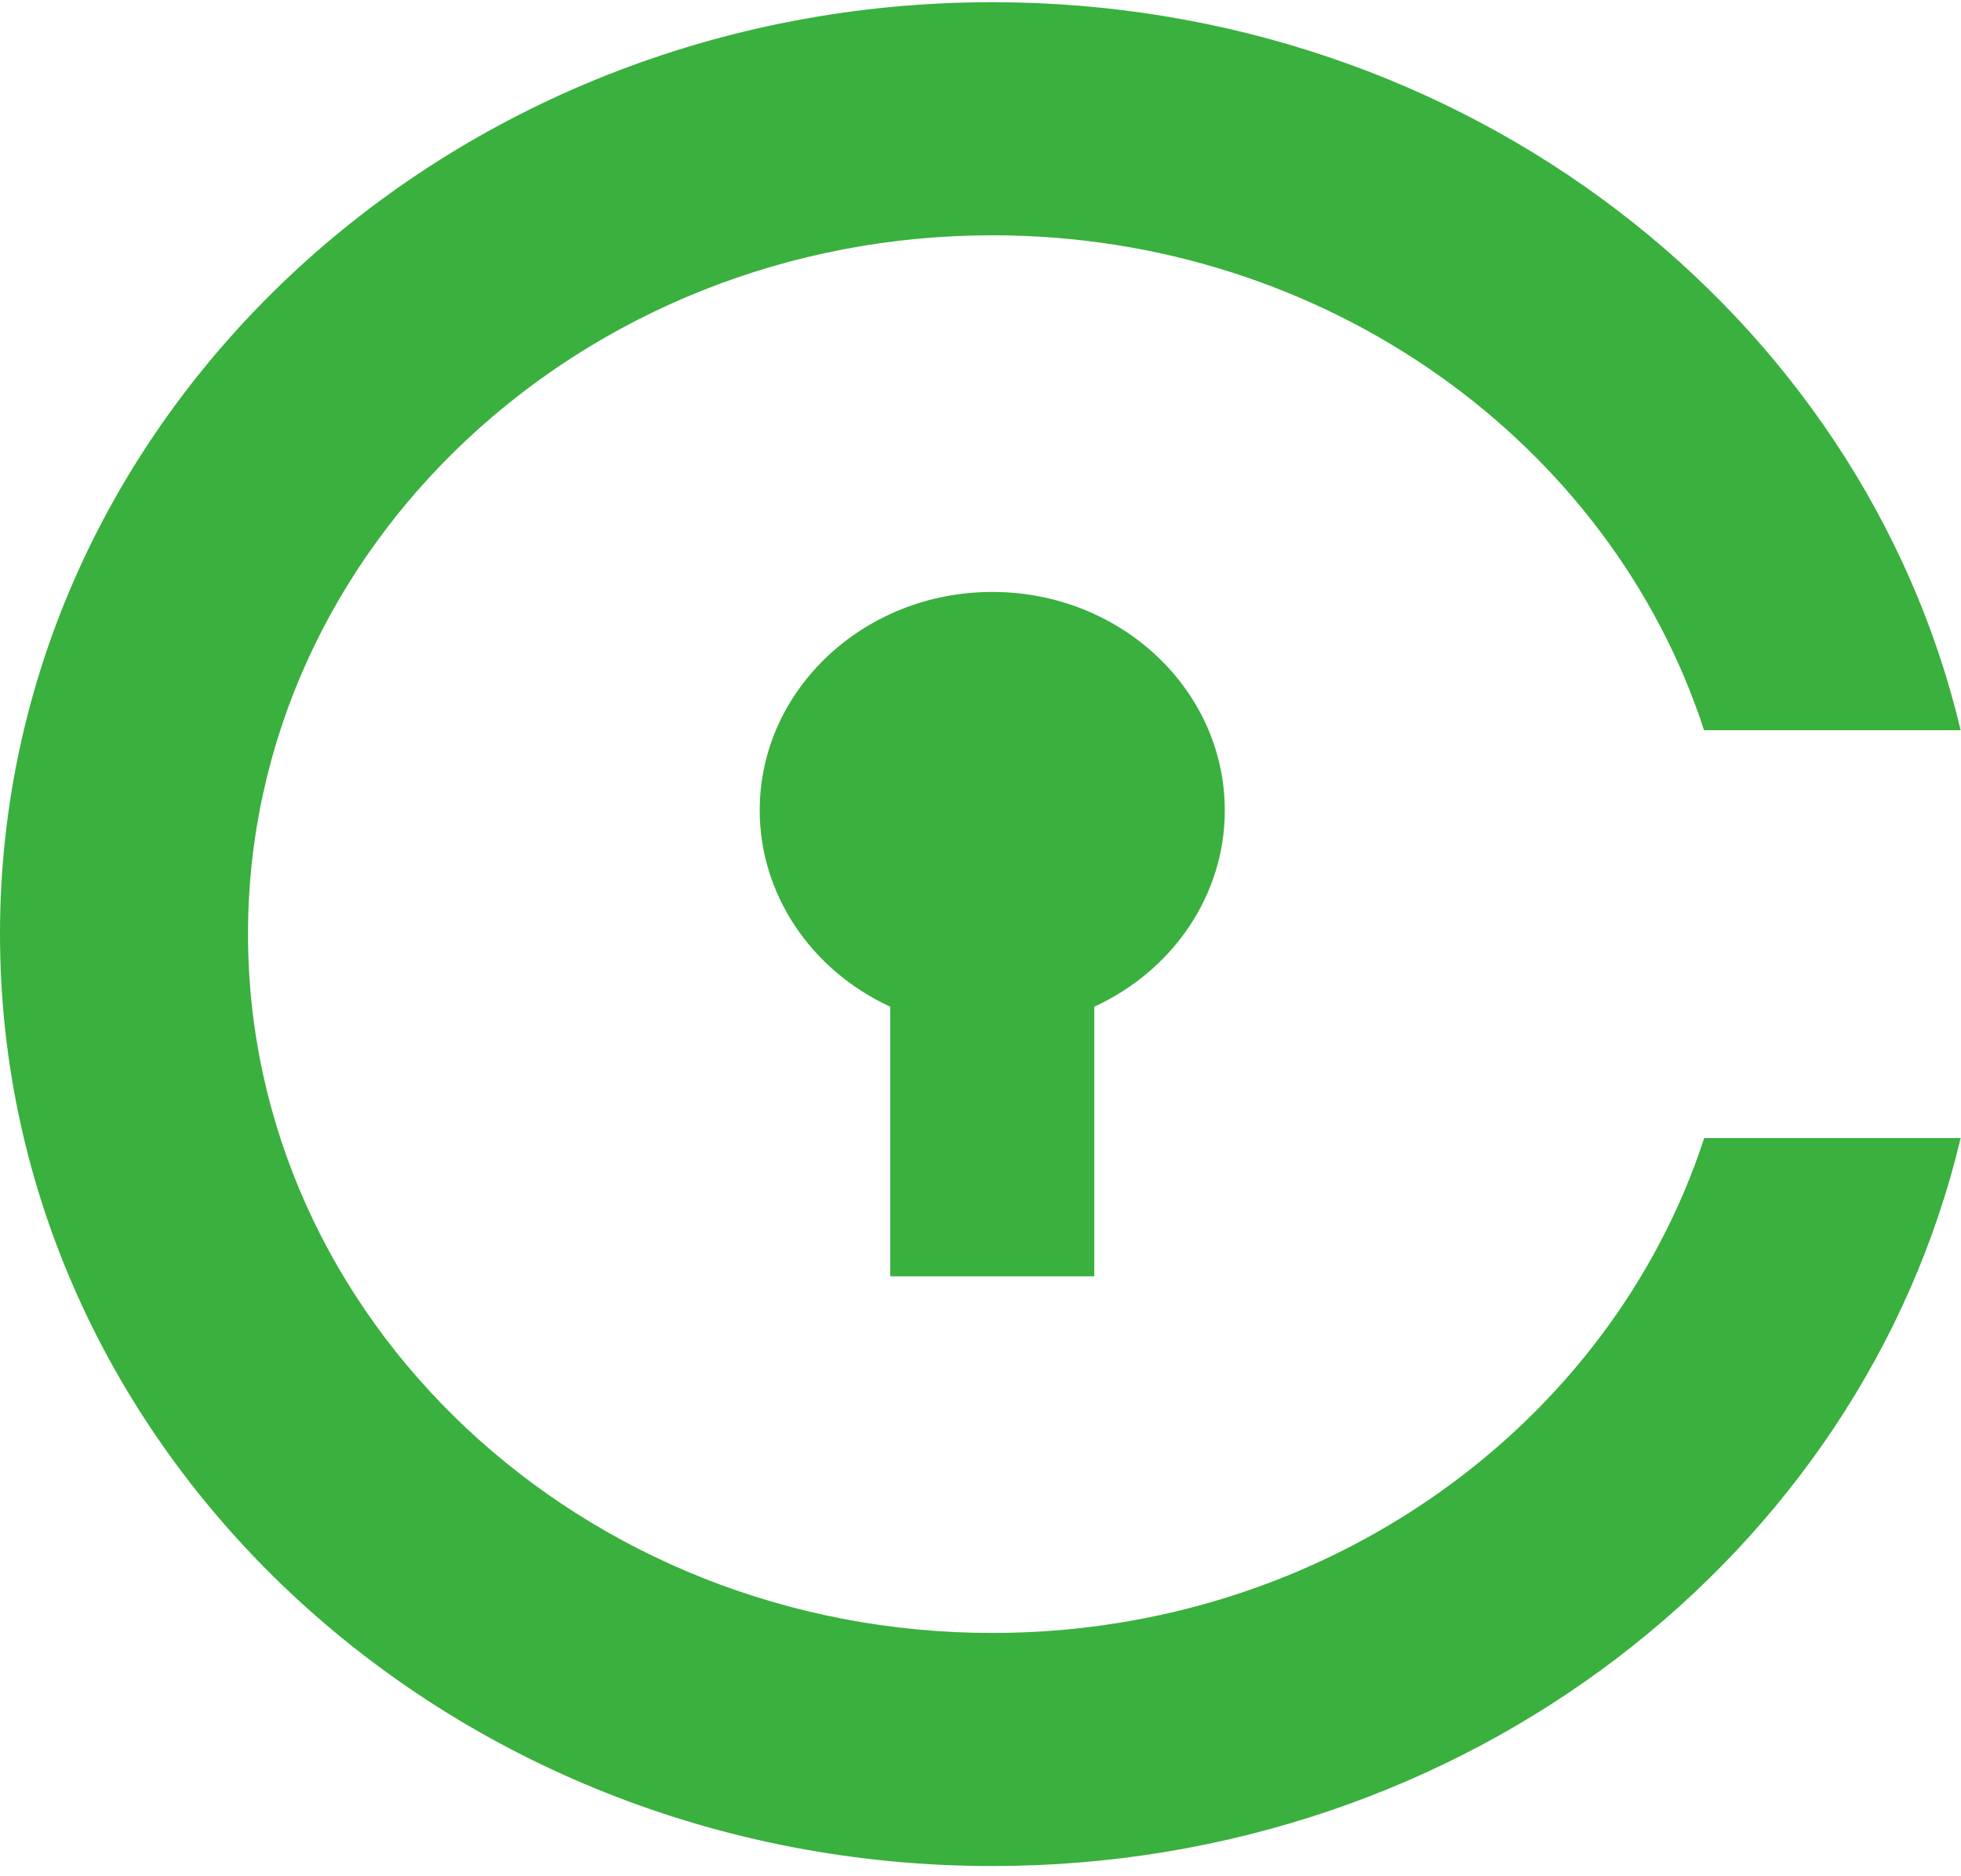 <svg xmlns="http://www.w3.org/2000/svg" xmlns:xlink="http://www.w3.org/1999/xlink" width="116" height="111" viewBox="0 0 116 111"><defs><path id="gcjga" d="M1339.73 1778.56c4.73-2.18 7.73-6.69 7.72-11.62 0-7.13-6.16-12.92-13.75-12.92-7.6 0-13.76 5.79-13.76 12.92 0 4.94 3 9.44 7.72 11.62v15.95h12.07v-15.95zm-50.06-4.3c0-22.8 19.75-41.34 44.03-41.34 19.8 0 36.6 12.35 42.1 29.28h15.18c-5.85-24.65-29.28-43.07-57.28-43.07-32.42 0-58.7 24.68-58.7 55.13 0 30.45 26.28 55.14 58.7 55.14 28 0 51.43-18.43 57.28-43.07h-15.17c-5.52 16.93-22.3 29.28-42.11 29.28-24.28 0-44.03-18.54-44.03-41.35z"/></defs><g><g transform="translate(-1275 -1719)"><use fill="#3ab03e" xlink:href="#gcjga"/></g></g></svg>